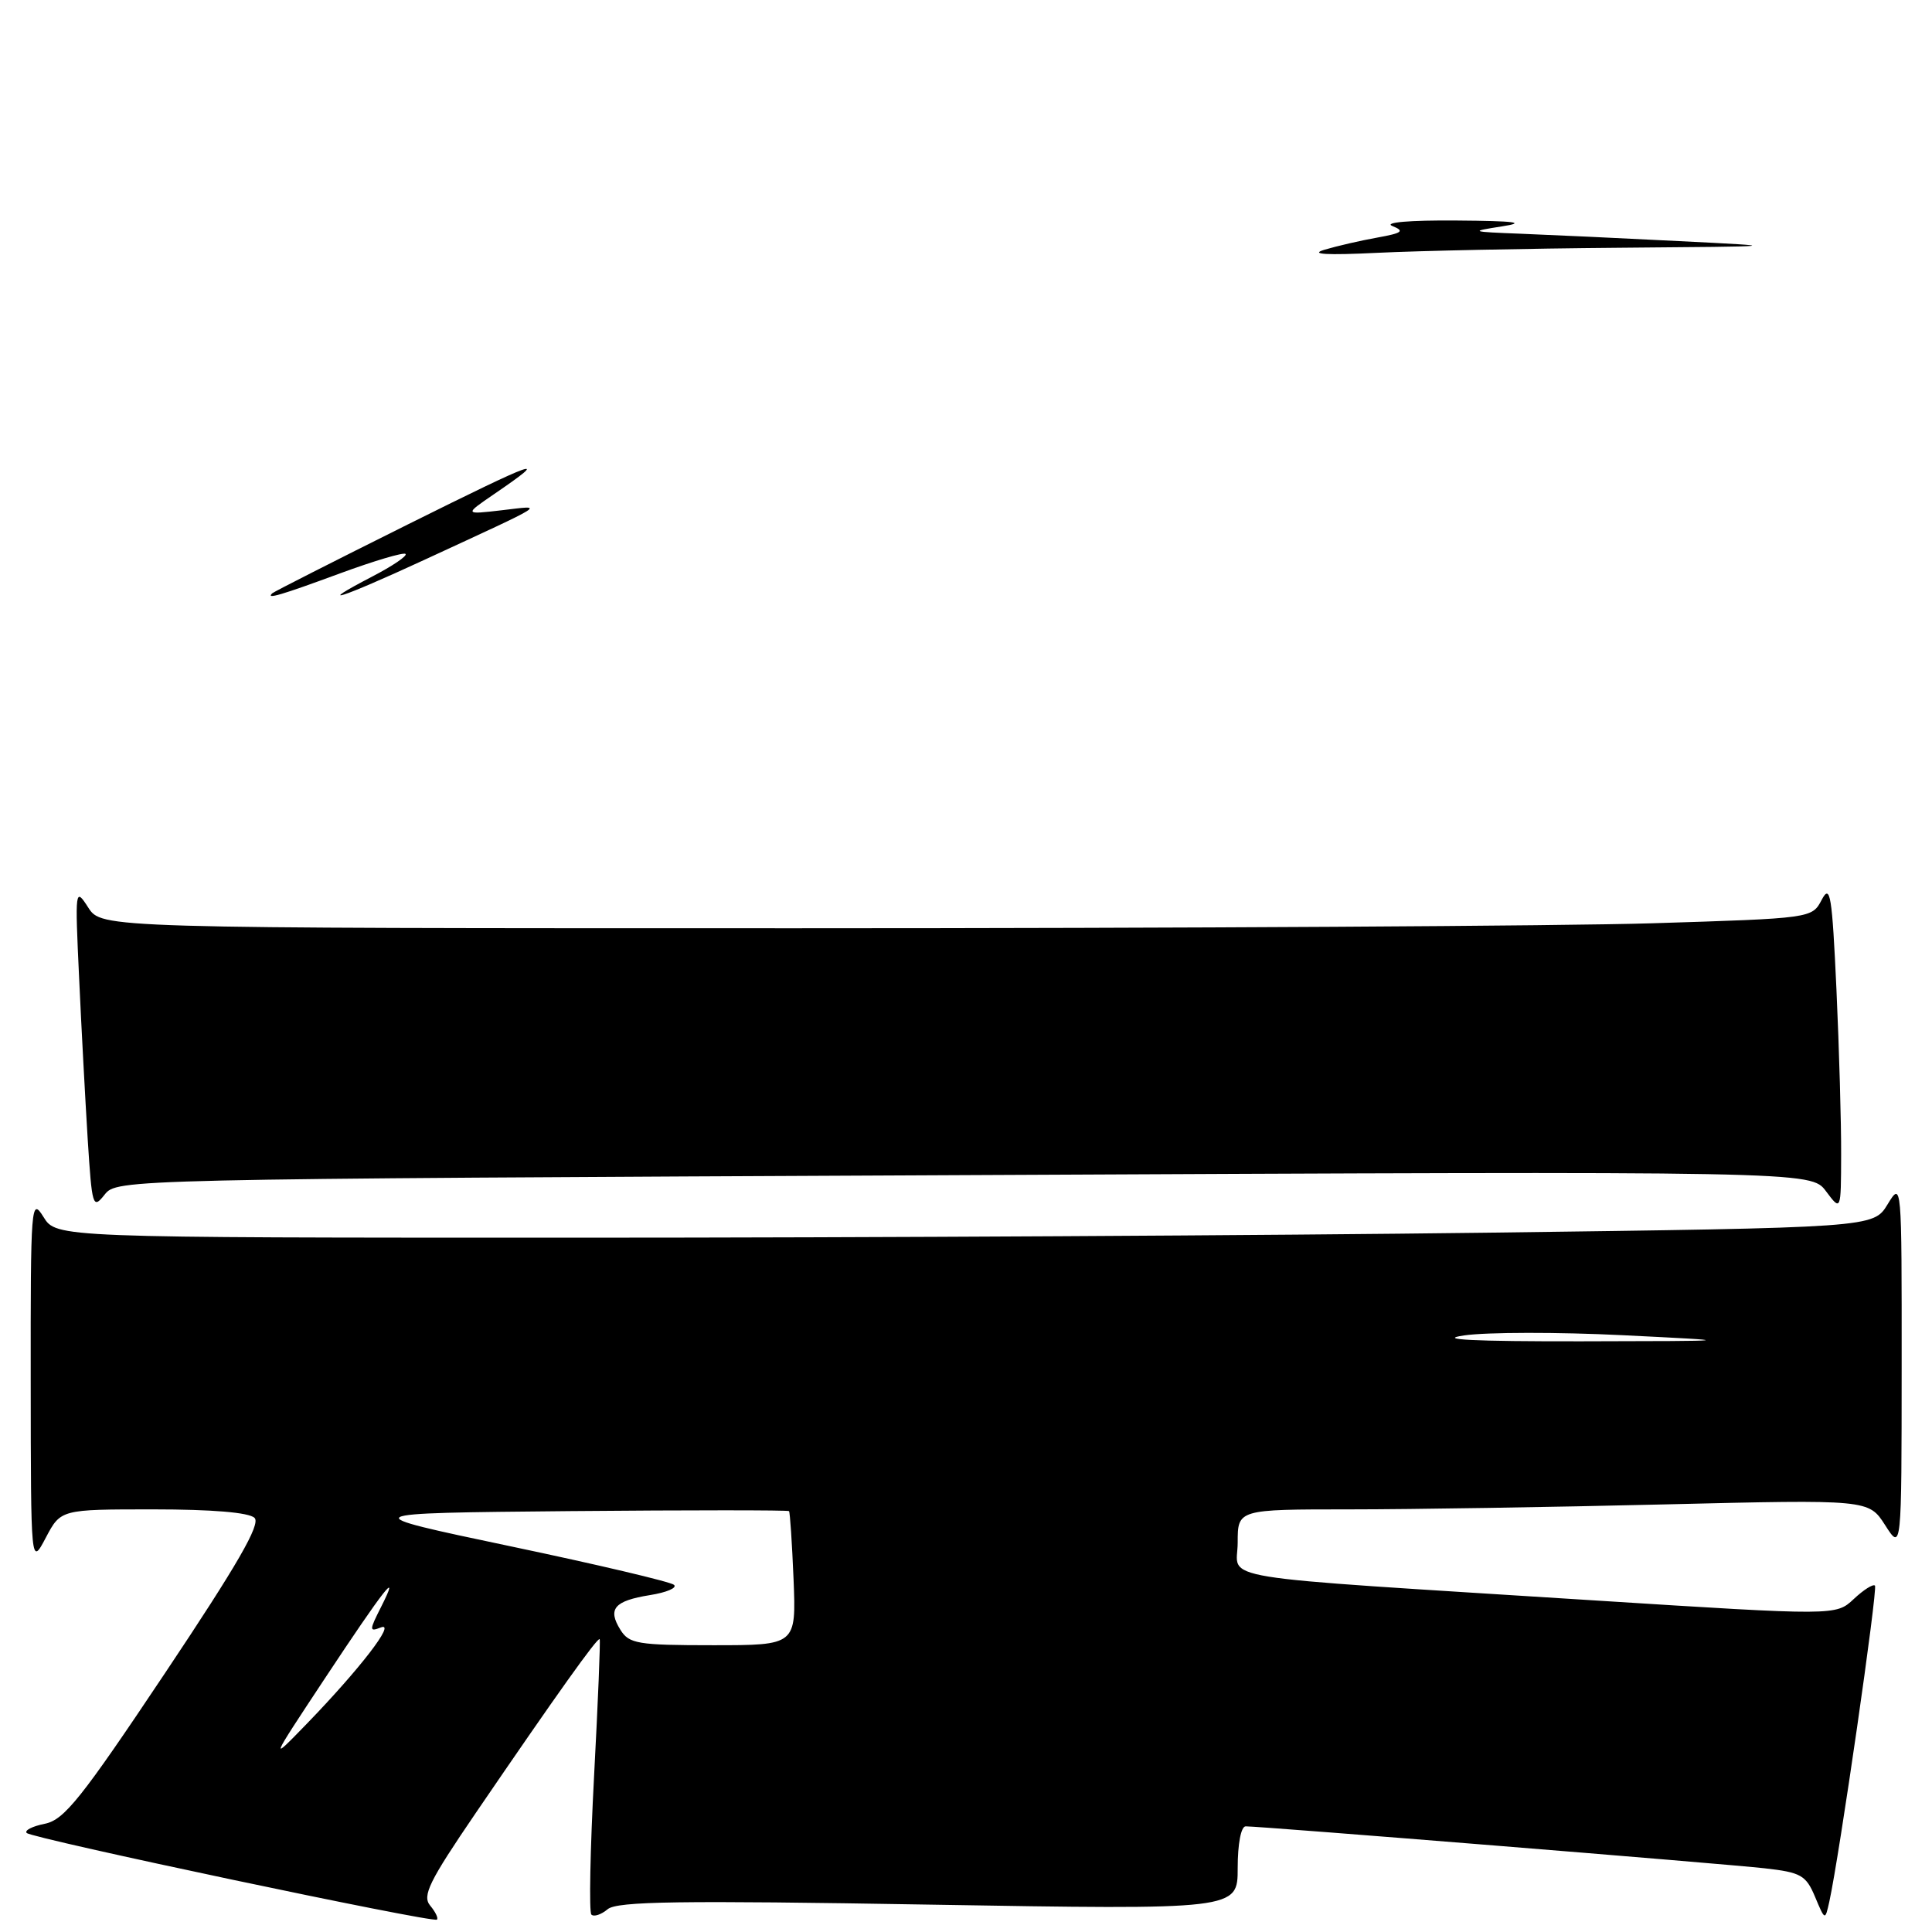 <?xml version="1.0" encoding="UTF-8" standalone="no"?>
<!DOCTYPE svg PUBLIC "-//W3C//DTD SVG 1.1//EN" "http://www.w3.org/Graphics/SVG/1.1/DTD/svg11.dtd" >
<svg xmlns="http://www.w3.org/2000/svg" xmlns:xlink="http://www.w3.org/1999/xlink" version="1.1" viewBox="0 0 256 256">
 <g >
 <path fill="currentColor"
d=" M 57.00 252.50 C 55.92 251.20 56.85 249.31 63.04 240.23 C 73.74 224.55 79.21 216.87 79.46 217.20 C 79.57 217.37 79.24 225.51 78.72 235.30 C 78.20 245.09 78.04 253.37 78.36 253.69 C 78.69 254.02 79.66 253.70 80.52 252.98 C 81.78 251.93 90.08 251.81 123.05 252.37 C 164.00 253.06 164.00 253.06 164.00 247.53 C 164.00 244.32 164.44 242.00 165.06 242.00 C 167.14 242.00 228.62 246.97 233.83 247.56 C 238.64 248.10 239.30 248.48 240.50 251.33 C 241.83 254.50 241.83 254.50 242.39 252.00 C 243.71 246.03 248.84 210.51 248.44 210.10 C 248.19 209.86 246.93 210.66 245.63 211.88 C 243.27 214.09 243.27 214.09 211.39 212.07 C 159.20 208.75 164.00 209.53 164.00 204.40 C 164.00 200.00 164.00 200.00 178.84 200.00 C 187.00 200.00 205.81 199.70 220.64 199.34 C 247.61 198.69 247.61 198.69 249.79 202.09 C 251.97 205.50 251.97 205.50 251.98 181.00 C 251.99 156.59 251.99 156.51 250.11 159.59 C 248.23 162.67 248.23 162.67 196.95 163.34 C 168.75 163.70 114.57 164.00 76.57 164.00 C 7.46 164.00 7.46 164.00 5.76 161.25 C 4.12 158.61 4.05 159.51 4.07 183.00 C 4.09 207.50 4.09 207.50 6.07 203.75 C 8.05 200.00 8.05 200.00 20.32 200.00 C 28.10 200.00 33.01 200.41 33.73 201.13 C 34.56 201.96 31.51 207.26 21.89 221.66 C 10.77 238.31 8.51 241.15 5.93 241.66 C 4.28 241.99 3.21 242.54 3.54 242.88 C 4.27 243.61 57.32 254.82 57.89 254.36 C 58.11 254.19 57.71 253.35 57.00 252.50 Z  M 127.73 155.71 C 239.96 155.18 239.96 155.18 241.95 157.84 C 243.94 160.50 243.94 160.50 243.96 153.00 C 243.98 148.88 243.70 139.03 243.34 131.13 C 242.76 118.58 242.52 117.08 241.39 119.22 C 240.10 121.68 240.10 121.68 218.89 122.34 C 207.22 122.70 156.23 123.00 105.57 123.00 C 13.46 123.00 13.46 123.00 11.69 120.25 C 9.96 117.56 9.93 117.75 10.48 129.50 C 10.78 136.10 11.30 145.75 11.62 150.93 C 12.19 159.90 12.30 160.27 13.86 158.30 C 15.50 156.24 15.80 156.23 127.73 155.71 Z  M 36.08 78.61 C 36.31 78.40 44.38 74.30 54.00 69.51 C 71.41 60.85 73.13 60.24 65.50 65.45 C 61.50 68.19 61.50 68.19 66.50 67.61 C 72.20 66.95 73.06 66.40 56.15 74.22 C 45.03 79.35 41.44 80.50 49.35 76.38 C 52.01 75.00 53.99 73.66 53.74 73.40 C 53.49 73.15 49.59 74.31 45.07 75.97 C 37.24 78.86 35.16 79.47 36.08 78.61 Z  M 175.50 33.09 C 177.15 32.60 180.30 31.87 182.50 31.48 C 185.82 30.88 186.16 30.62 184.50 29.95 C 183.31 29.47 186.74 29.17 193.00 29.22 C 200.84 29.28 202.36 29.48 199.00 30.00 C 194.70 30.67 194.81 30.71 201.50 30.97 C 205.35 31.12 214.80 31.56 222.50 31.95 C 236.50 32.65 236.50 32.65 214.50 32.83 C 202.40 32.93 188.00 33.23 182.50 33.50 C 175.75 33.83 173.47 33.70 175.50 33.09 Z  M 42.98 222.50 C 50.92 210.50 53.17 207.63 50.51 212.90 C 48.91 216.06 48.91 216.25 50.48 215.64 C 52.53 214.86 47.67 221.16 40.64 228.42 C 35.71 233.50 35.71 233.50 42.98 222.50 Z  M 82.21 215.96 C 80.48 213.19 81.39 212.12 86.12 211.36 C 88.32 211.01 89.76 210.40 89.31 210.00 C 88.87 209.60 79.11 207.30 67.64 204.89 C 46.78 200.50 46.78 200.50 75.54 200.23 C 91.36 200.09 104.41 200.09 104.55 200.23 C 104.68 200.38 104.95 204.44 105.15 209.25 C 105.50 218.00 105.50 218.00 94.49 218.00 C 84.49 218.00 83.36 217.81 82.21 215.96 Z  M 194.00 176.95 C 197.03 176.51 206.47 176.50 215.00 176.92 C 230.50 177.69 230.50 177.69 209.50 177.73 C 195.17 177.75 190.25 177.50 194.00 176.95 Z "/>
</g>
</svg>